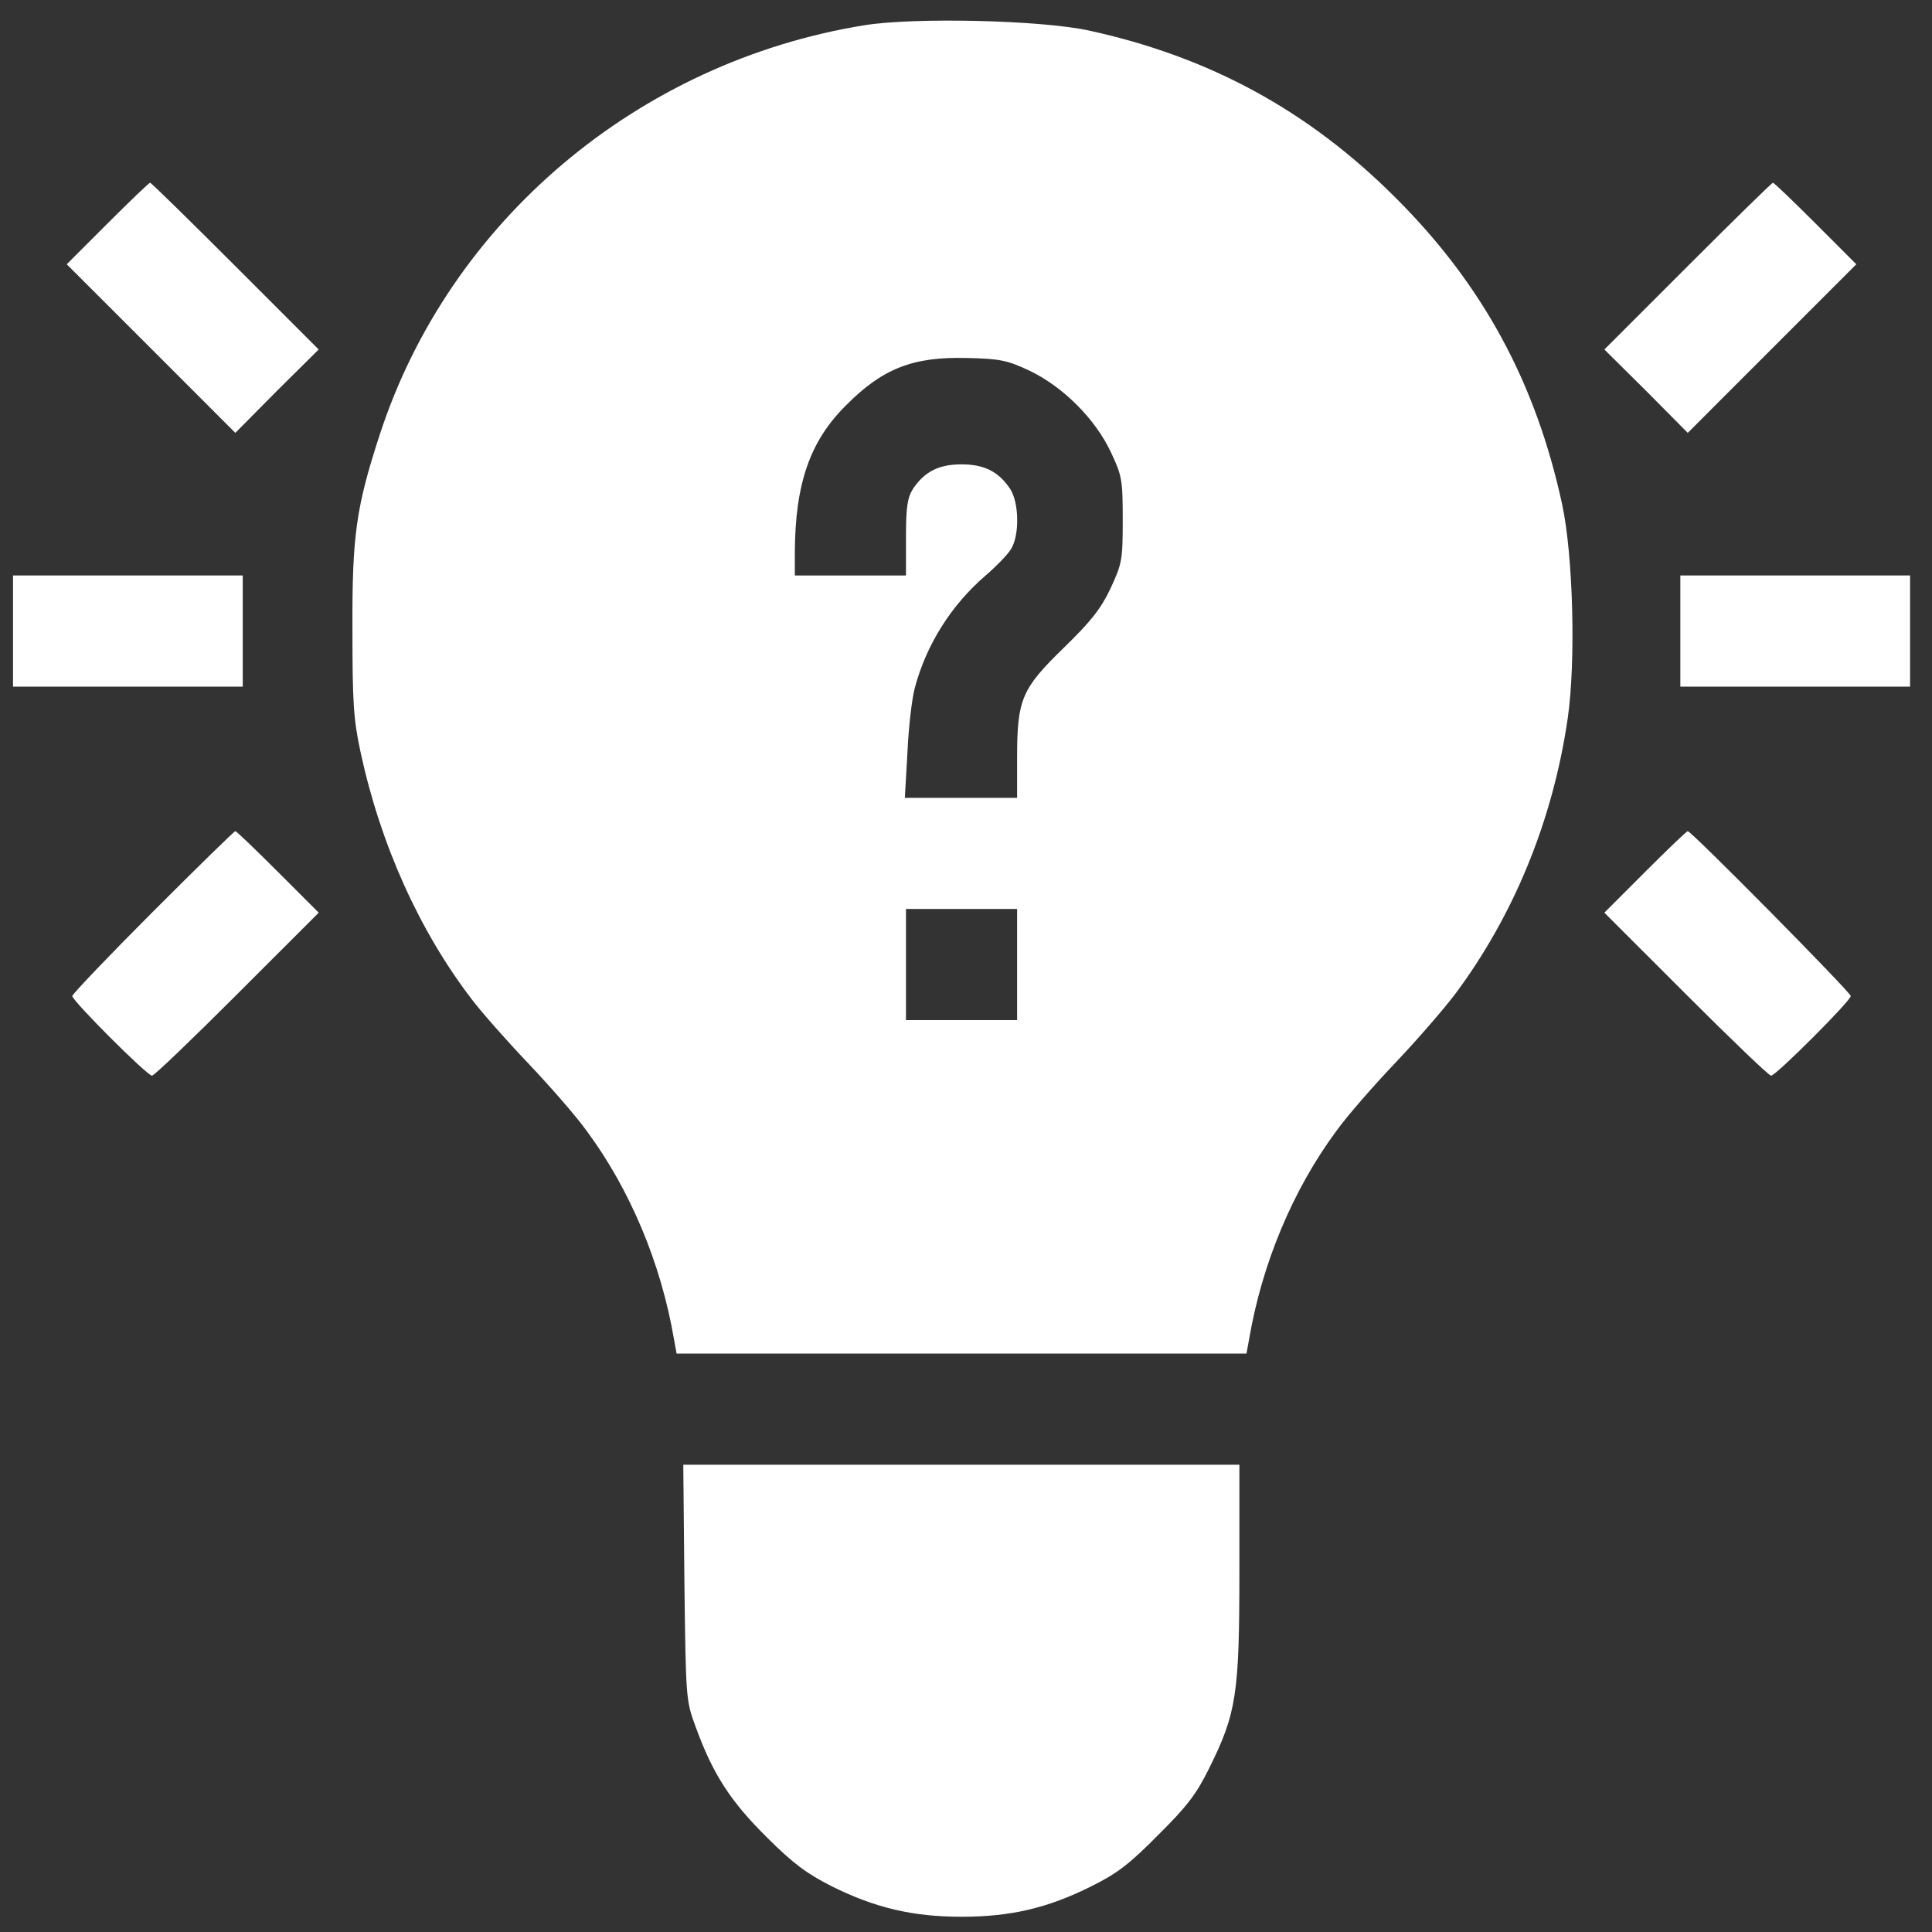 <svg width="57" height="57" viewBox="0 0 57 57" fill="none" xmlns="http://www.w3.org/2000/svg">
<rect x="0" y="0" width="57" height="57" fill="#333333" stroke="none"/>
<path d="M25.494 0.746C18.826 1.828 13.262 6.518 11.207 12.814C10.507 14.957 10.387 15.798 10.398 18.564C10.398 20.75 10.43 21.22 10.638 22.193C11.228 24.926 12.376 27.473 13.928 29.495C14.202 29.856 14.934 30.687 15.568 31.354C16.191 32.009 16.989 32.917 17.317 33.376C18.585 35.092 19.503 37.267 19.886 39.519L19.962 39.935H28.369H36.775L36.851 39.519C37.234 37.267 38.152 35.092 39.42 33.376C39.748 32.917 40.546 32.009 41.169 31.354C41.803 30.687 42.59 29.779 42.929 29.331C44.667 27.003 45.815 24.194 46.252 21.198C46.493 19.548 46.416 16.4 46.088 14.88C45.312 11.284 43.738 8.387 41.169 5.829C38.6 3.26 35.682 1.675 32.118 0.899C30.708 0.593 26.959 0.506 25.494 0.746ZM30.369 10.934C31.353 11.404 32.304 12.344 32.774 13.339C33.102 14.039 33.124 14.148 33.124 15.339C33.124 16.531 33.102 16.629 32.763 17.362C32.479 17.963 32.184 18.334 31.386 19.111C30.139 20.324 30.008 20.63 30.008 22.357V23.538H28.347H26.696L26.773 22.193C26.805 21.461 26.904 20.608 26.991 20.291C27.33 19.012 28.073 17.843 29.079 16.979C29.385 16.717 29.713 16.378 29.811 16.225C30.085 15.831 30.074 14.836 29.801 14.421C29.462 13.918 29.046 13.7 28.369 13.7C27.691 13.7 27.276 13.918 26.937 14.421C26.773 14.683 26.729 14.946 26.729 15.853V16.979H25.089H23.45V16.29C23.46 14.268 23.898 13.011 24.958 11.961C26.04 10.868 26.937 10.519 28.533 10.562C29.505 10.584 29.713 10.628 30.369 10.934ZM30.008 28.457V30.096H28.369H26.729V28.457V26.817H28.369H30.008V28.457Z" fill="white"/>
<path d="M3.172 6.594L1.969 7.797L4.462 10.289L6.943 12.771L8.167 11.535L9.402 10.311L6.943 7.851C5.587 6.496 4.462 5.392 4.429 5.392C4.396 5.392 3.828 5.938 3.172 6.594Z" fill="white"/>
<path d="M49.794 7.851L47.334 10.311L48.569 11.535L49.794 12.771L52.275 10.289L54.767 7.797L53.565 6.594C52.909 5.938 52.34 5.392 52.308 5.392C52.275 5.392 51.149 6.496 49.794 7.851Z" fill="white"/>
<path d="M0.384 18.618V20.258H3.773H7.162V18.618V16.978H3.773H0.384V18.618Z" fill="white"/>
<path d="M49.575 18.618V20.258H52.964H56.353V18.618V16.978H52.964H49.575V18.618Z" fill="white"/>
<path d="M4.505 26.905C3.205 28.206 2.133 29.331 2.133 29.386C2.133 29.528 4.341 31.736 4.484 31.736C4.549 31.736 5.675 30.654 6.998 29.331L9.403 26.927L8.2 25.724C7.544 25.068 6.976 24.522 6.943 24.522C6.91 24.522 5.817 25.593 4.505 26.905Z" fill="white"/>
<path d="M48.536 25.724L47.334 26.927L49.739 29.331C51.062 30.654 52.188 31.736 52.253 31.736C52.395 31.736 54.603 29.528 54.603 29.386C54.603 29.277 49.903 24.522 49.794 24.522C49.761 24.522 49.192 25.068 48.536 25.724Z" fill="white"/>
<path d="M20.192 46.679C20.235 50.133 20.235 50.166 20.53 50.964C21.033 52.341 21.547 53.139 22.618 54.2C23.405 54.987 23.81 55.282 24.542 55.653C25.821 56.288 26.925 56.55 28.368 56.55C29.811 56.55 30.904 56.298 32.194 55.653C32.948 55.282 33.32 54.998 34.162 54.145C35.014 53.303 35.298 52.932 35.67 52.177C36.479 50.549 36.566 49.991 36.566 46.362V43.214H28.357H20.159L20.192 46.679Z" fill="white"/>
</svg>
